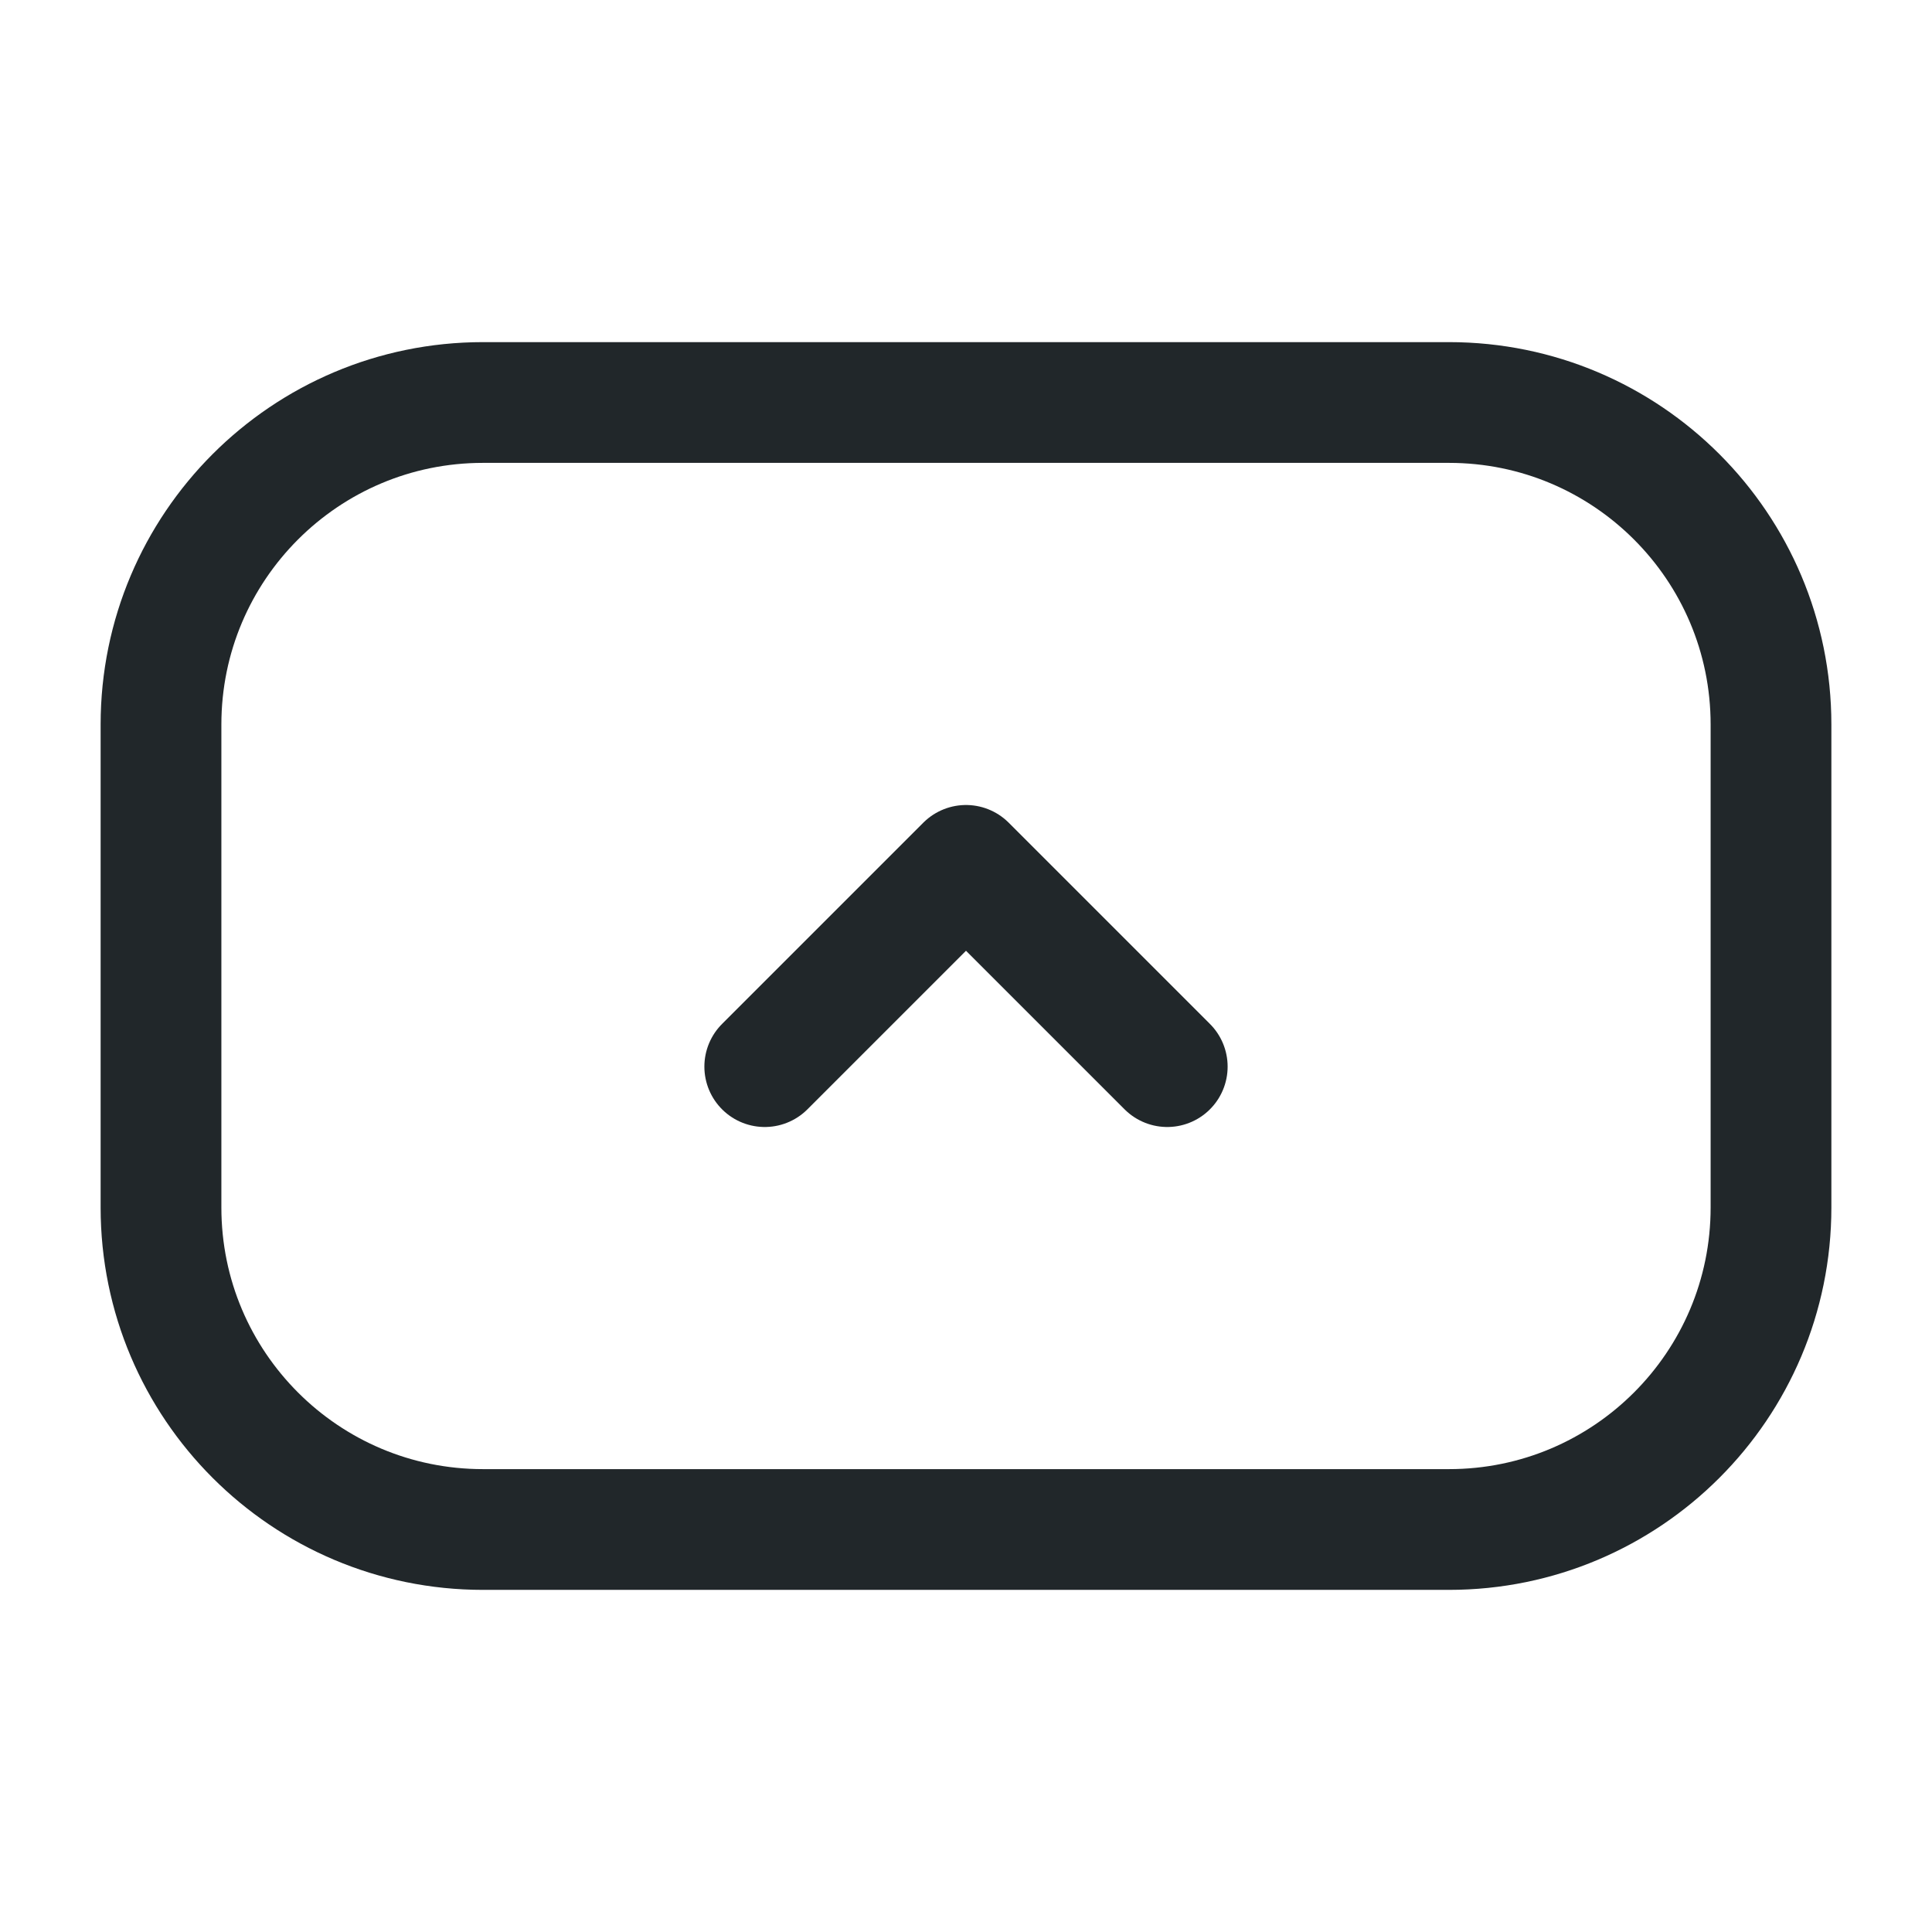 <svg width="24" height="24" viewBox="0 0 24 24" fill="none" xmlns="http://www.w3.org/2000/svg">
<path d="M14.5 13.25L12 10.75L9.5 13.25" stroke="#21272A" stroke-width="1.5" stroke-linecap="round" stroke-linejoin="round"/>
<path d="M6 5H18C20.209 5 22 6.791 22 9V15C22 17.209 20.209 19 18 19H6C3.791 19 2 17.209 2 15V9C2 6.791 3.791 5 6 5Z" stroke="#21272A" stroke-width="1.5" stroke-linecap="round" stroke-linejoin="round"/>
</svg>

